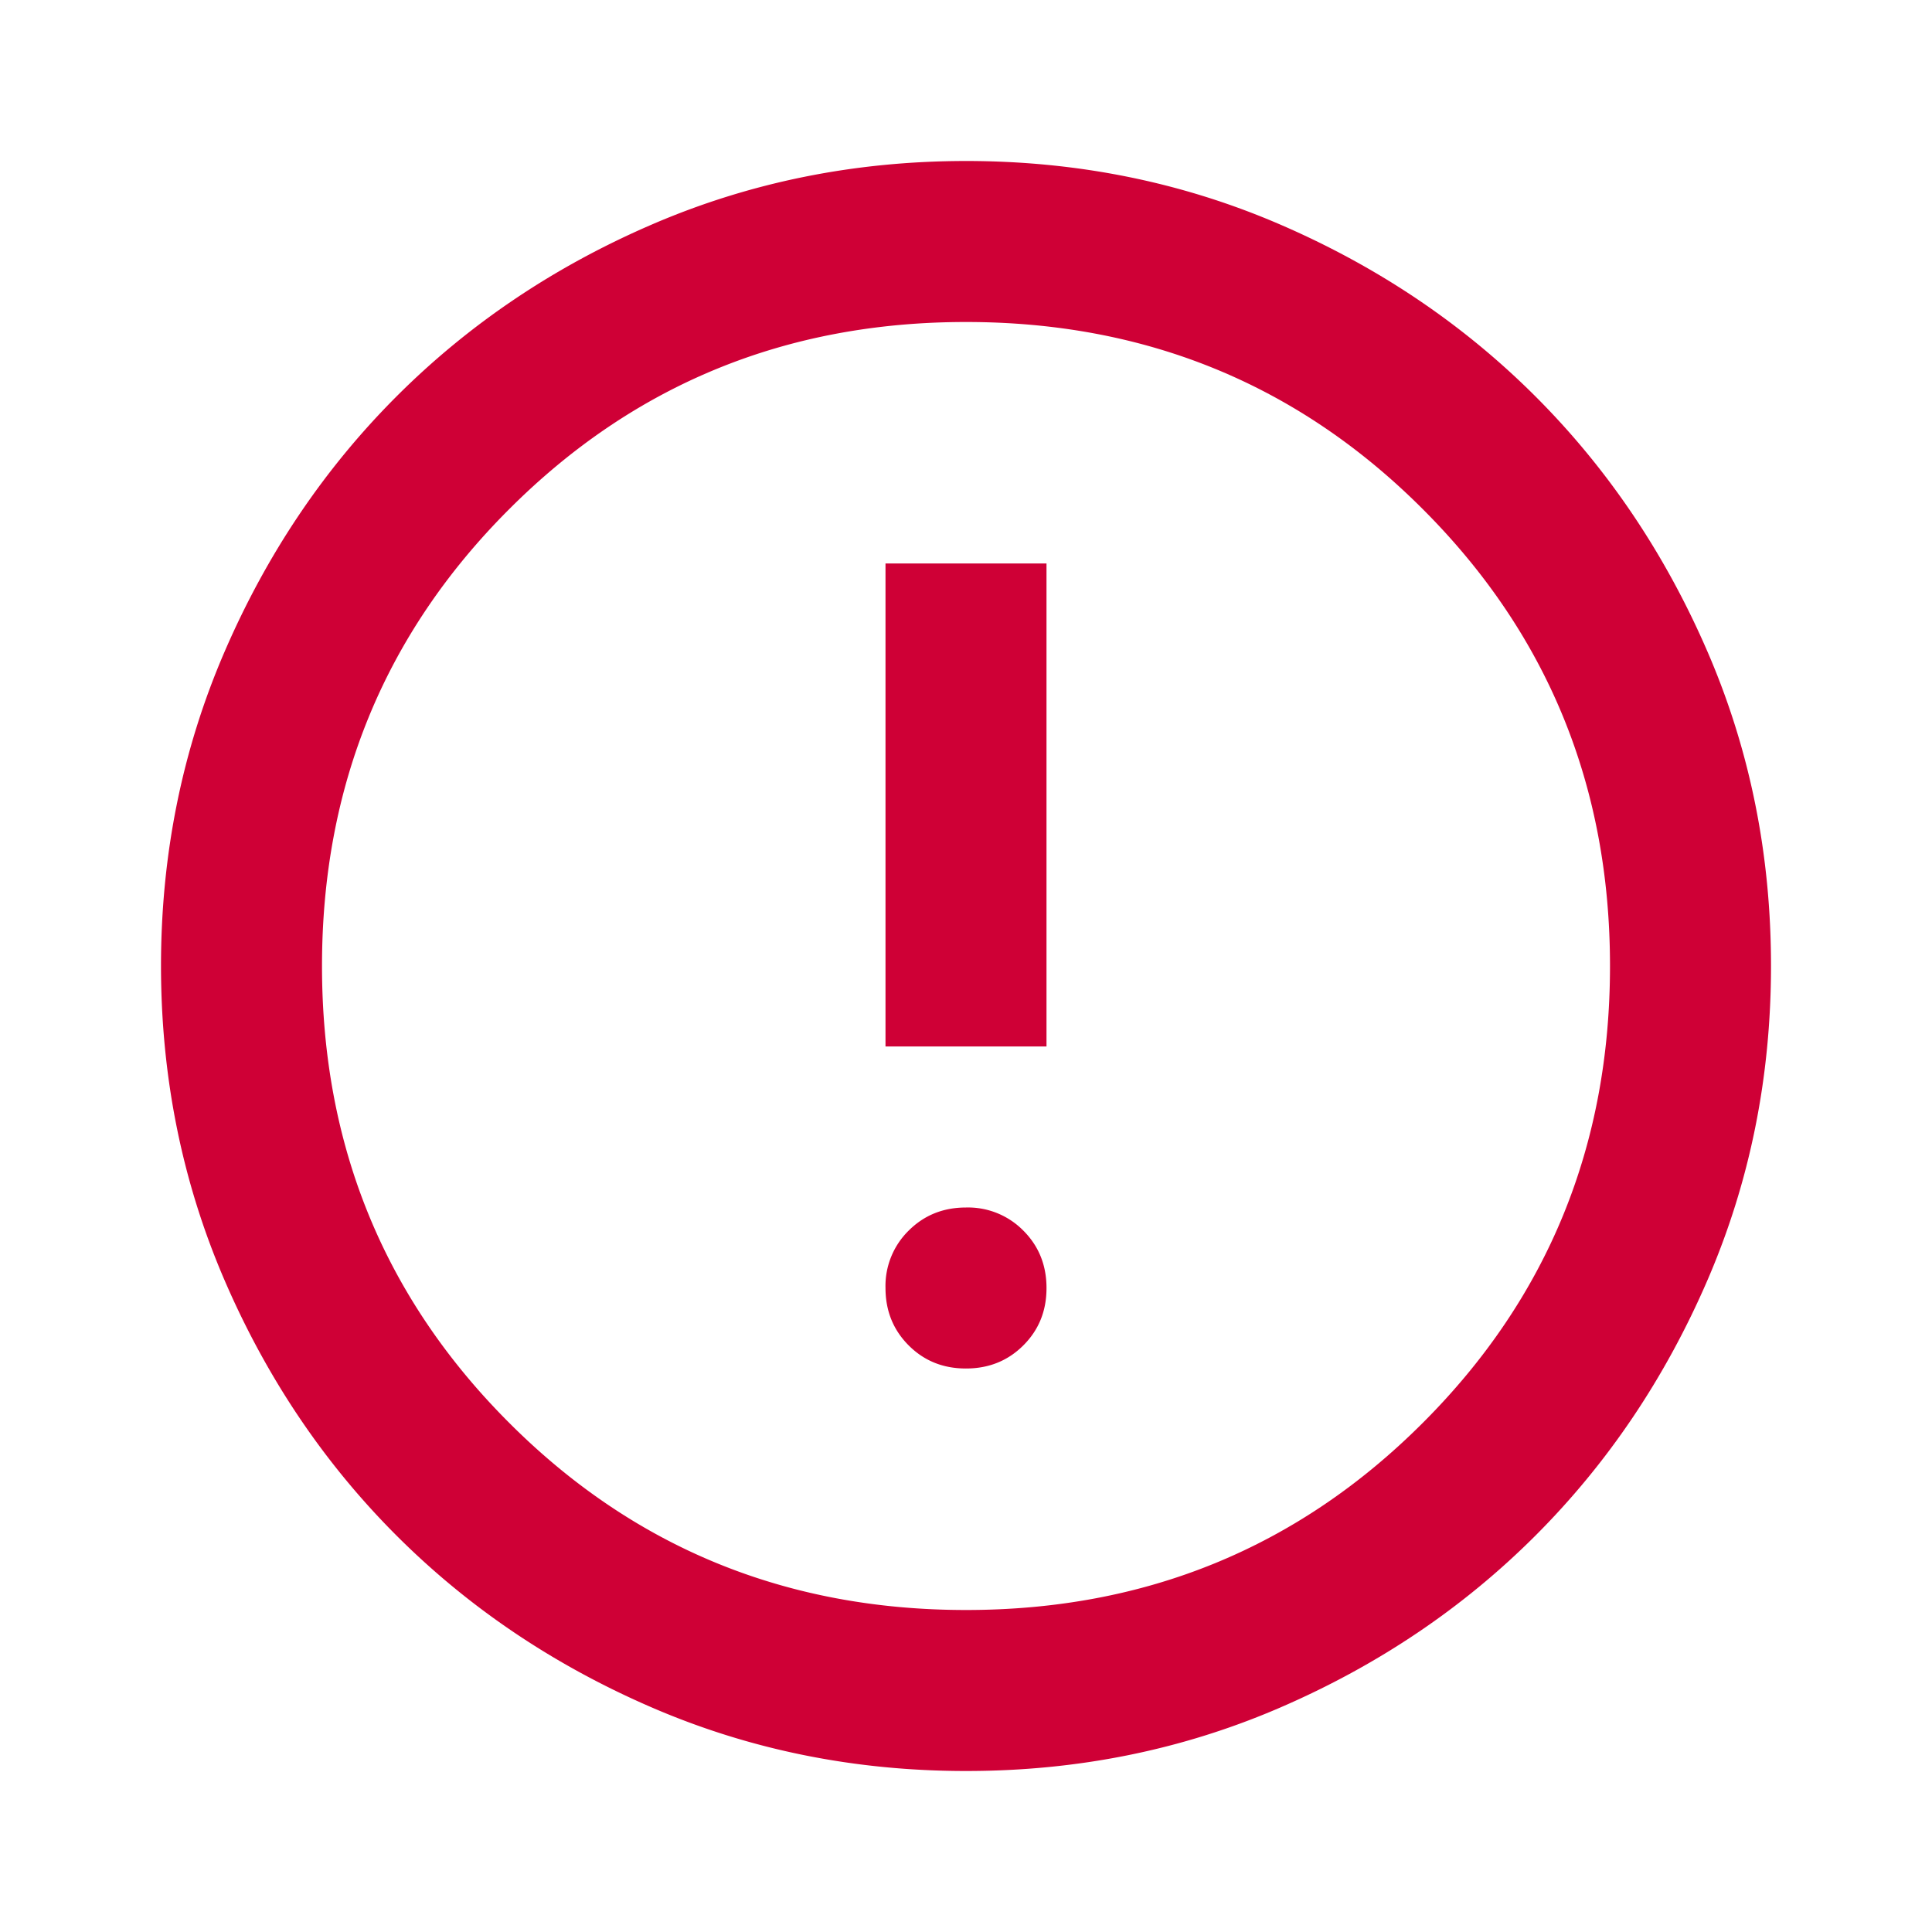 <svg width="42" height="42" viewBox="0 0 42 42" fill="none" xmlns="http://www.w3.org/2000/svg">
    <path d="M21 29.75c.496 0 .912-.168 1.248-.504.336-.336.503-.751.502-1.246 0-.496-.168-.912-.504-1.248A1.686 1.686 0 0 0 21 26.25c-.496 0-.912.168-1.248.504A1.686 1.686 0 0 0 19.25 28c0 .496.168.912.504 1.248.336.336.751.503 1.246.502zm-1.75-7h3.5v-10.5h-3.5v10.5zM21 38.5c-2.42 0-4.696-.46-6.825-1.379-2.13-.92-3.981-2.166-5.556-3.74-1.575-1.575-2.822-3.427-3.74-5.556C3.961 25.695 3.501 23.421 3.5 21c0-2.42.46-4.696 1.379-6.825.92-2.13 2.166-3.981 3.74-5.556 1.575-1.575 3.427-2.822 5.556-3.74C16.305 3.961 18.579 3.501 21 3.5c2.42 0 4.696.46 6.825 1.379 2.13.92 3.981 2.166 5.556 3.74 1.575 1.575 2.822 3.427 3.742 5.556.92 2.13 1.378 4.404 1.377 6.825 0 2.42-.46 4.696-1.379 6.825-.92 2.13-2.166 3.981-3.74 5.556-1.575 1.575-3.427 2.822-5.556 3.742-2.13.92-4.404 1.378-6.825 1.377zm0-3.5c3.908 0 7.219-1.356 9.931-4.069C33.644 28.22 35 24.908 35 21c0-3.908-1.356-7.219-4.069-9.931C28.22 8.356 24.908 7 21 7c-3.908 0-7.219 1.356-9.931 4.069C8.356 13.78 7 17.092 7 21c0 3.908 1.356 7.219 4.069 9.931C13.78 33.644 17.092 35 21 35z" fill="#CF0036"/>
</svg>
